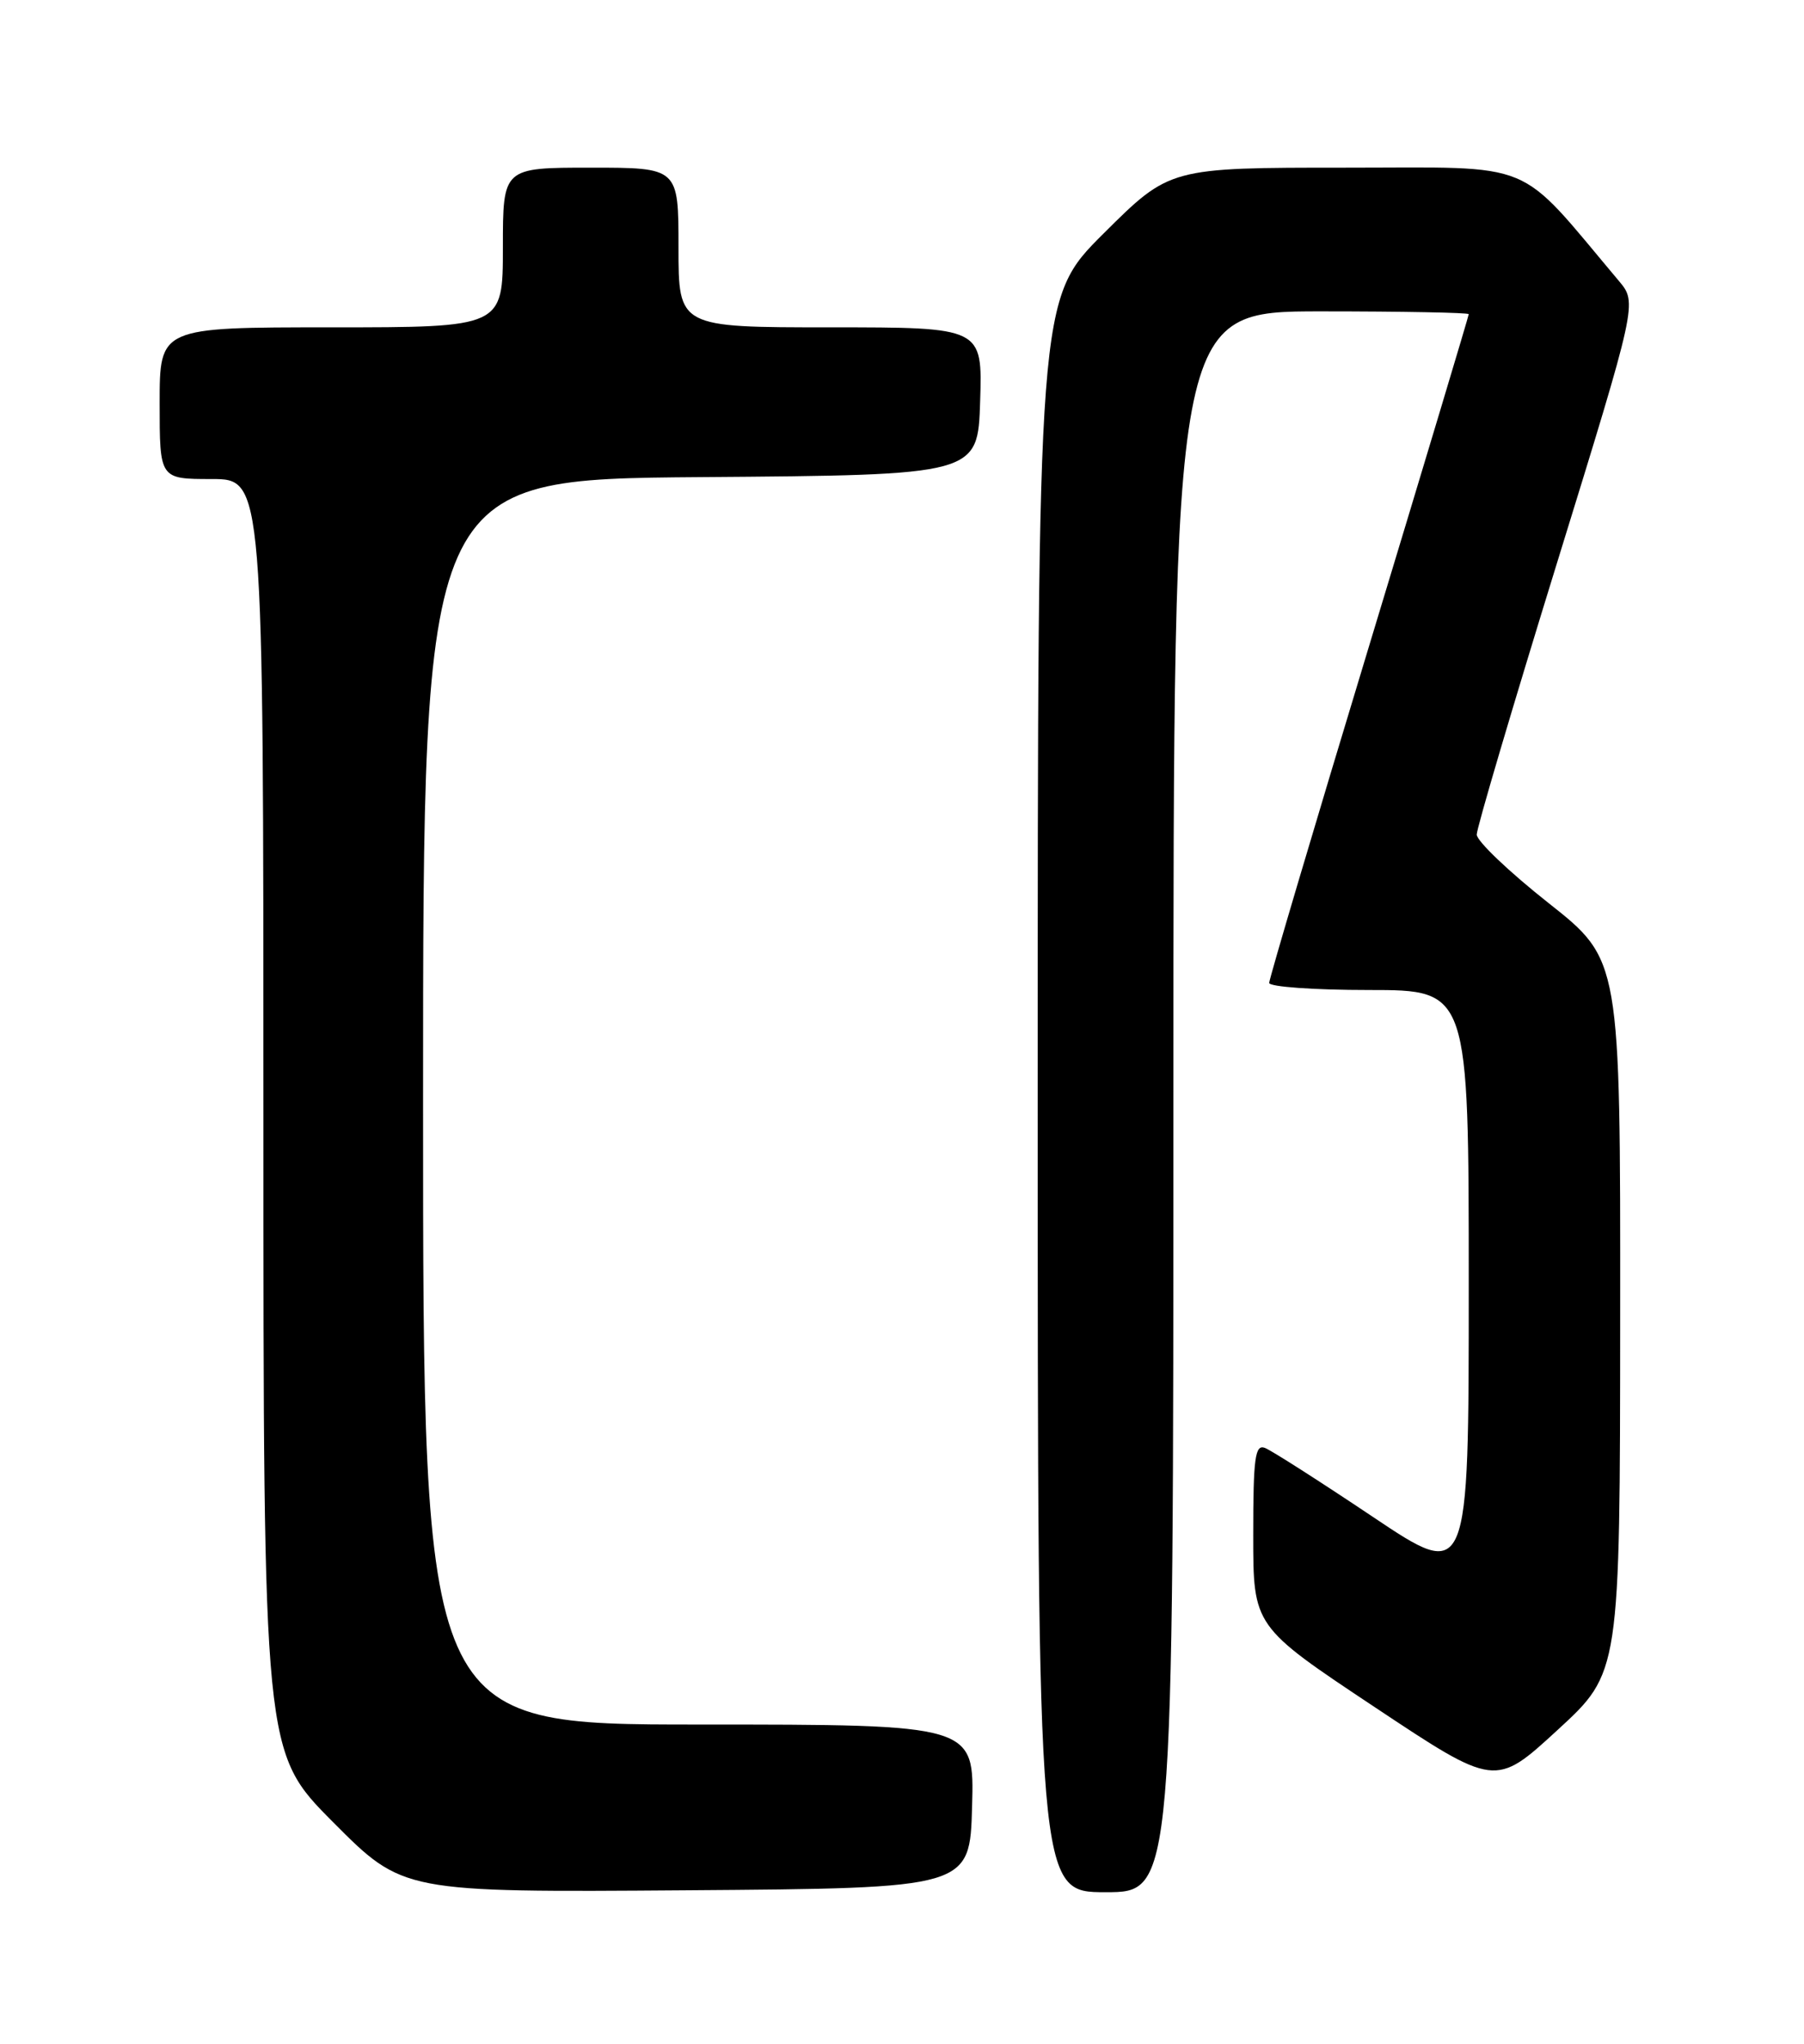 <?xml version="1.0" encoding="UTF-8" standalone="no"?>
<!DOCTYPE svg PUBLIC "-//W3C//DTD SVG 1.1//EN" "http://www.w3.org/Graphics/SVG/1.1/DTD/svg11.dtd" >
<svg xmlns="http://www.w3.org/2000/svg" xmlns:xlink="http://www.w3.org/1999/xlink" version="1.1" viewBox="0 0 226 256">
 <g >
 <path fill="currentColor"
d=" M 121.78 226.25 C 122.07 216.00 122.07 216.00 87.53 216.00 C 53.00 216.00 53.00 216.00 53.00 138.01 C 53.00 60.03 53.00 60.03 87.75 59.76 C 122.50 59.50 122.50 59.50 122.79 50.25 C 123.08 41.00 123.08 41.00 104.04 41.00 C 85.00 41.00 85.00 41.00 85.00 31.00 C 85.00 21.00 85.00 21.00 74.00 21.00 C 63.00 21.00 63.00 21.00 63.00 31.00 C 63.00 41.00 63.00 41.00 41.50 41.00 C 20.00 41.00 20.00 41.00 20.00 50.50 C 20.00 60.00 20.00 60.00 26.50 60.00 C 33.00 60.00 33.00 60.00 33.00 139.73 C 33.00 219.46 33.00 219.46 41.74 228.24 C 50.48 237.02 50.48 237.02 85.99 236.76 C 121.50 236.50 121.50 236.50 121.78 226.25 Z  M 147.00 138.00 C 147.00 39.00 147.00 39.00 165.50 39.00 C 175.68 39.00 184.00 39.16 184.00 39.35 C 184.00 39.55 178.38 58.27 171.50 80.96 C 164.62 103.65 159.00 122.61 159.00 123.11 C 159.00 123.60 164.62 124.00 171.50 124.00 C 184.00 124.00 184.00 124.00 184.00 161.02 C 184.00 198.04 184.00 198.04 171.96 189.97 C 165.34 185.54 159.26 181.65 158.46 181.35 C 157.23 180.88 157.00 182.61 157.00 192.24 C 157.00 203.70 157.00 203.70 172.16 213.78 C 187.32 223.86 187.32 223.86 195.13 216.68 C 202.95 209.50 202.95 209.50 202.97 164.86 C 203.00 120.22 203.00 120.22 194.00 113.11 C 189.05 109.20 185.00 105.34 185.00 104.53 C 185.00 103.72 189.53 88.40 195.06 70.50 C 205.12 37.94 205.12 37.94 202.81 35.19 C 189.81 19.75 192.84 21.00 168.58 21.00 C 146.54 21.00 146.54 21.00 138.27 29.23 C 130.00 37.46 130.00 37.46 130.00 137.23 C 130.00 237.00 130.00 237.00 138.50 237.00 C 147.00 237.00 147.00 237.00 147.00 138.00 Z "/>
</g>
</svg>